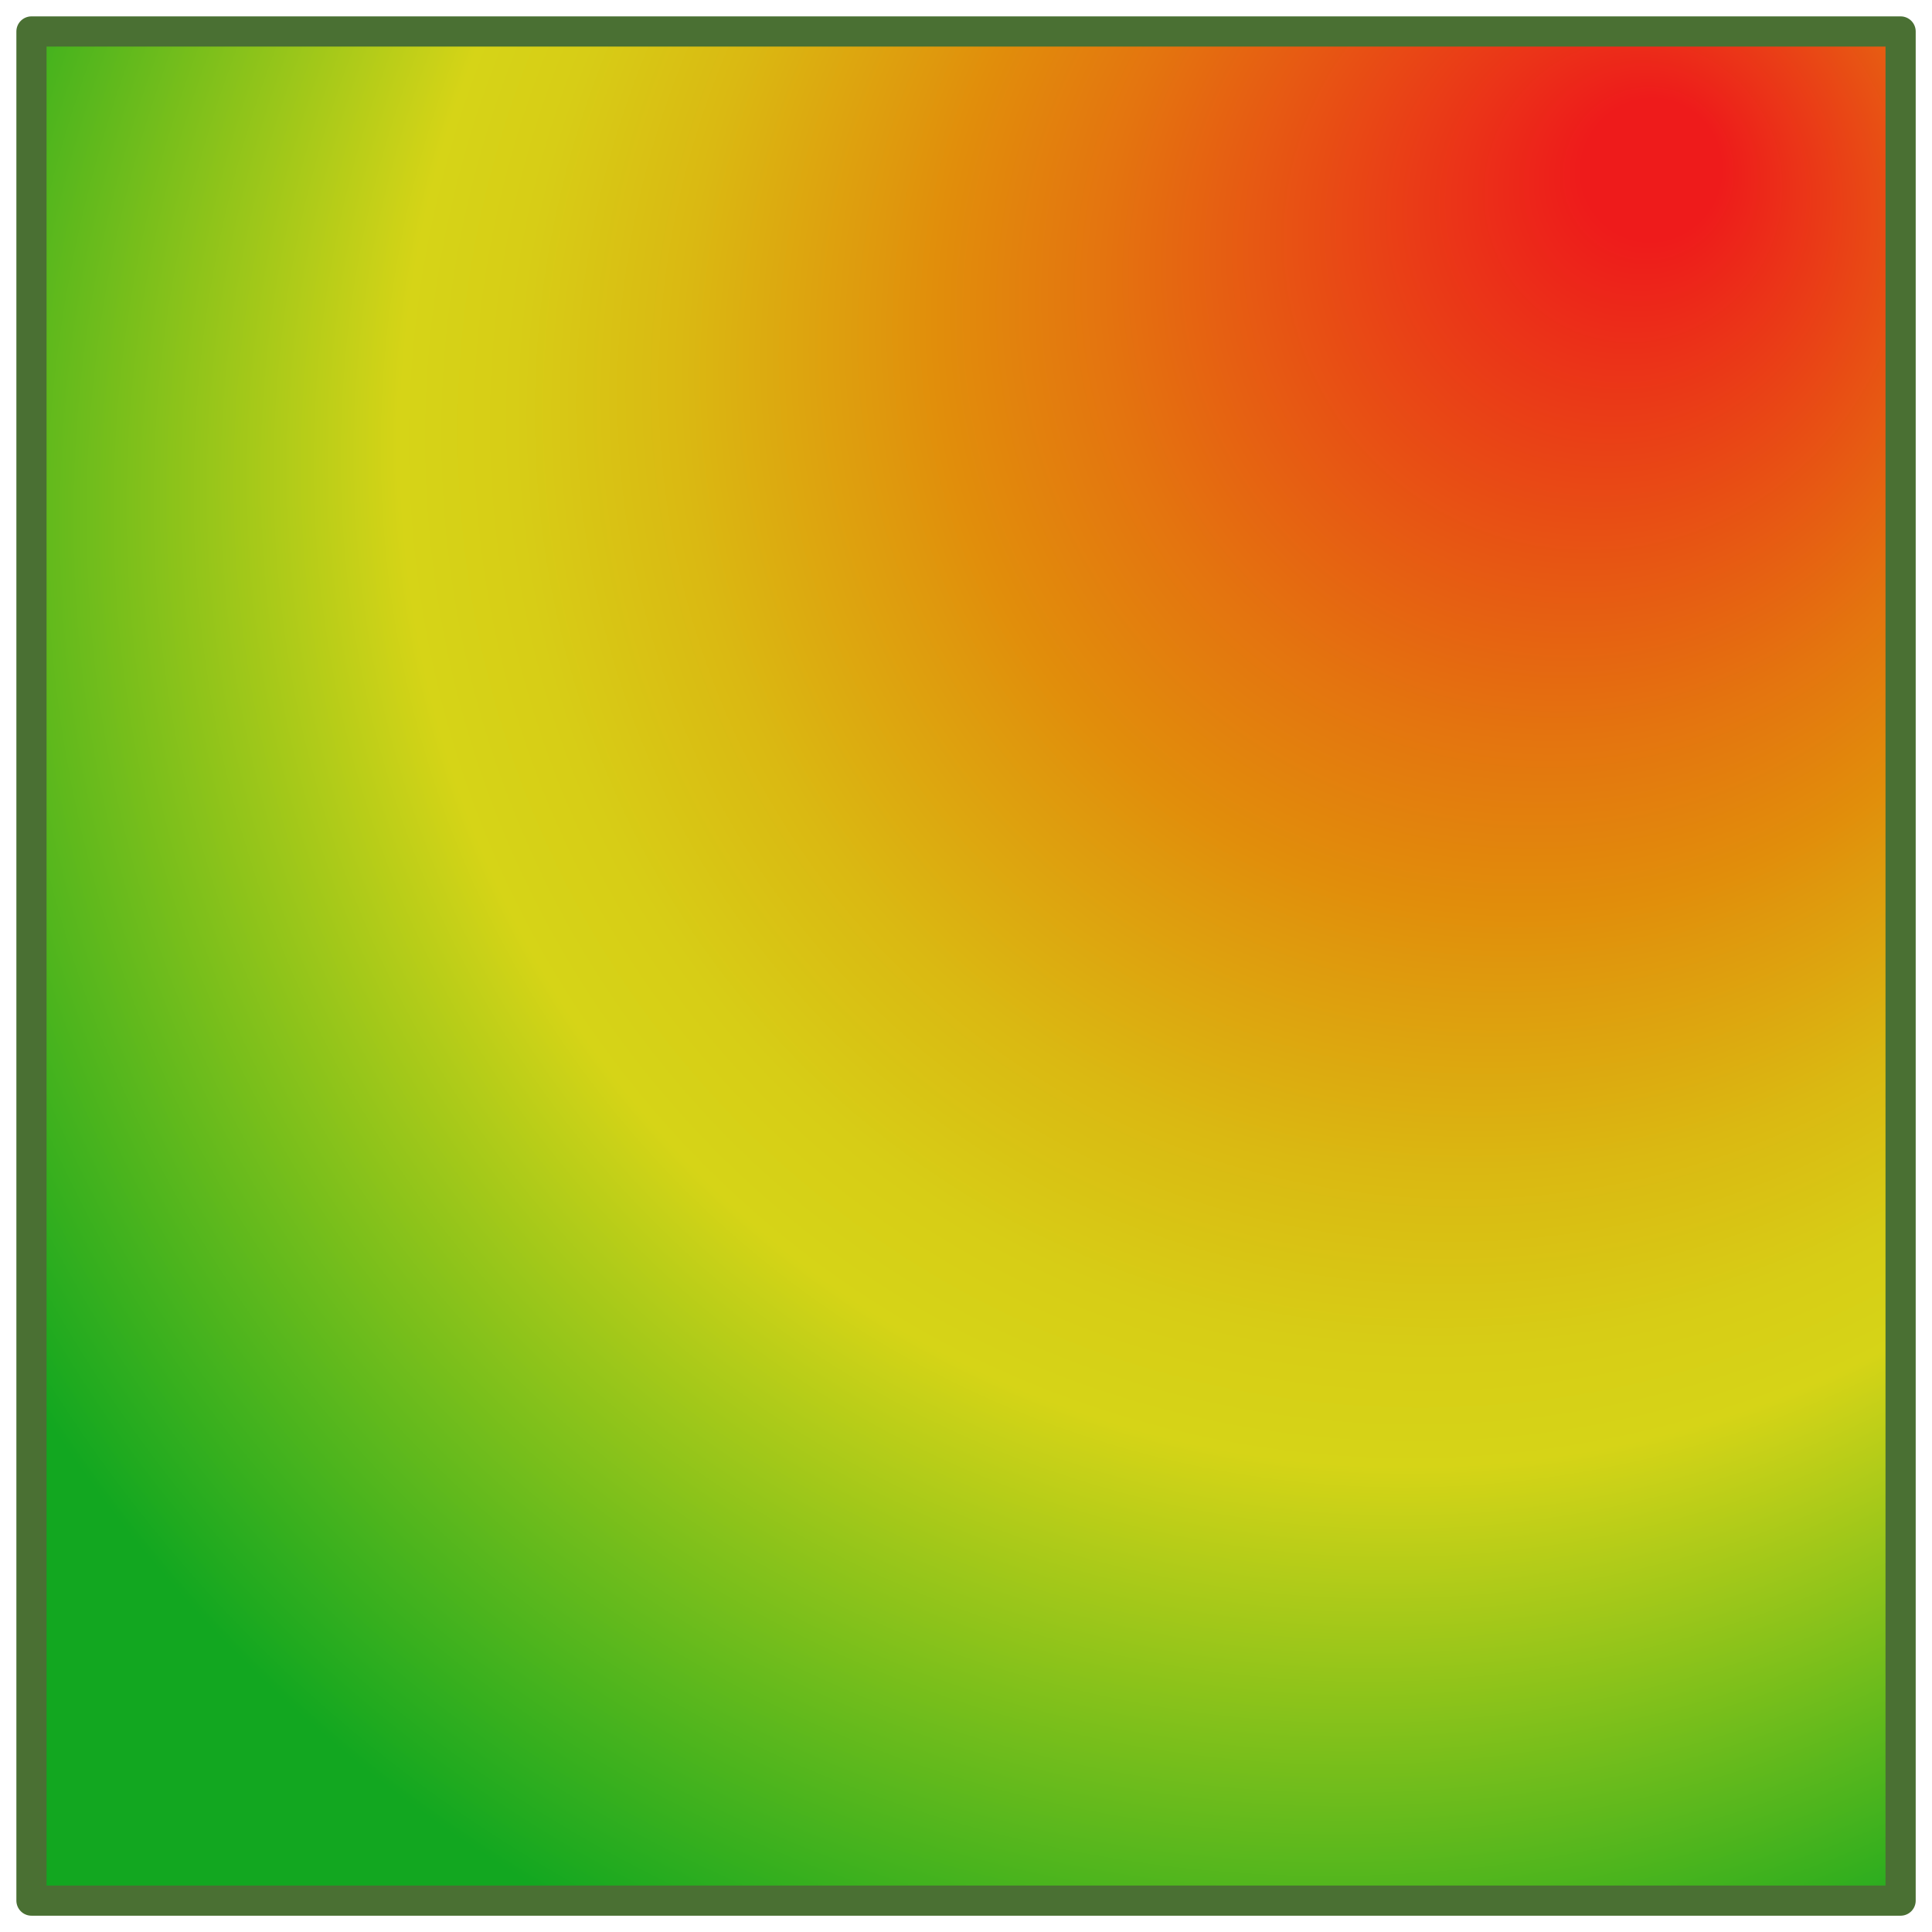 <?xml version="1.0" encoding="utf-8"?>
<!-- Generator: Adobe Illustrator 23.1.0, SVG Export Plug-In . SVG Version: 6.00 Build 0)  -->
<svg version="1.1" xmlns="http://www.w3.org/2000/svg" xmlns:xlink="http://www.w3.org/1999/xlink" x="0px" y="0px"
	 viewBox="0 0 256 256" style="enable-background:new 0 0 256 256;" xml:space="preserve">
<style type="text/css">
	.st0{display:none;}
	.st1{fill:url(#SVGID_1_);stroke:#4A7033;stroke-width:4;stroke-linecap:round;stroke-linejoin:round;stroke-miterlimit:10;}
</style>
<g id="图层_1" class="st0">
</g>
<g id="图层_2">
</g>
<g id="图层_4">
	
		<radialGradient id="SVGID_1_" cx="167.441" cy="81.156" r="234.416" fx="245.708" fy="102.964" gradientTransform="matrix(0.439 -0.899 0.878 0.428 22.744 196.853)" gradientUnits="userSpaceOnUse">
		<stop  offset="0.04" style="stop-color:#EE1B1B"/>
		<stop  offset="0.095" style="stop-color:#EB3218"/>
		<stop  offset="0.264" style="stop-color:#E4740F"/>
		<stop  offset="0.343" style="stop-color:#E18E0B"/>
		<stop  offset="0.369" style="stop-color:#DF980D"/>
		<stop  offset="0.462" style="stop-color:#DAB912"/>
		<stop  offset="0.539" style="stop-color:#D7CD16"/>
		<stop  offset="0.592" style="stop-color:#D6D417"/>
		<stop  offset="0.873" style="stop-color:#12A720"/>
	</radialGradient>
	<rect x="4.17" y="4.17" class="st1" width="247.67" height="247.67"/>
</g>
</svg>
